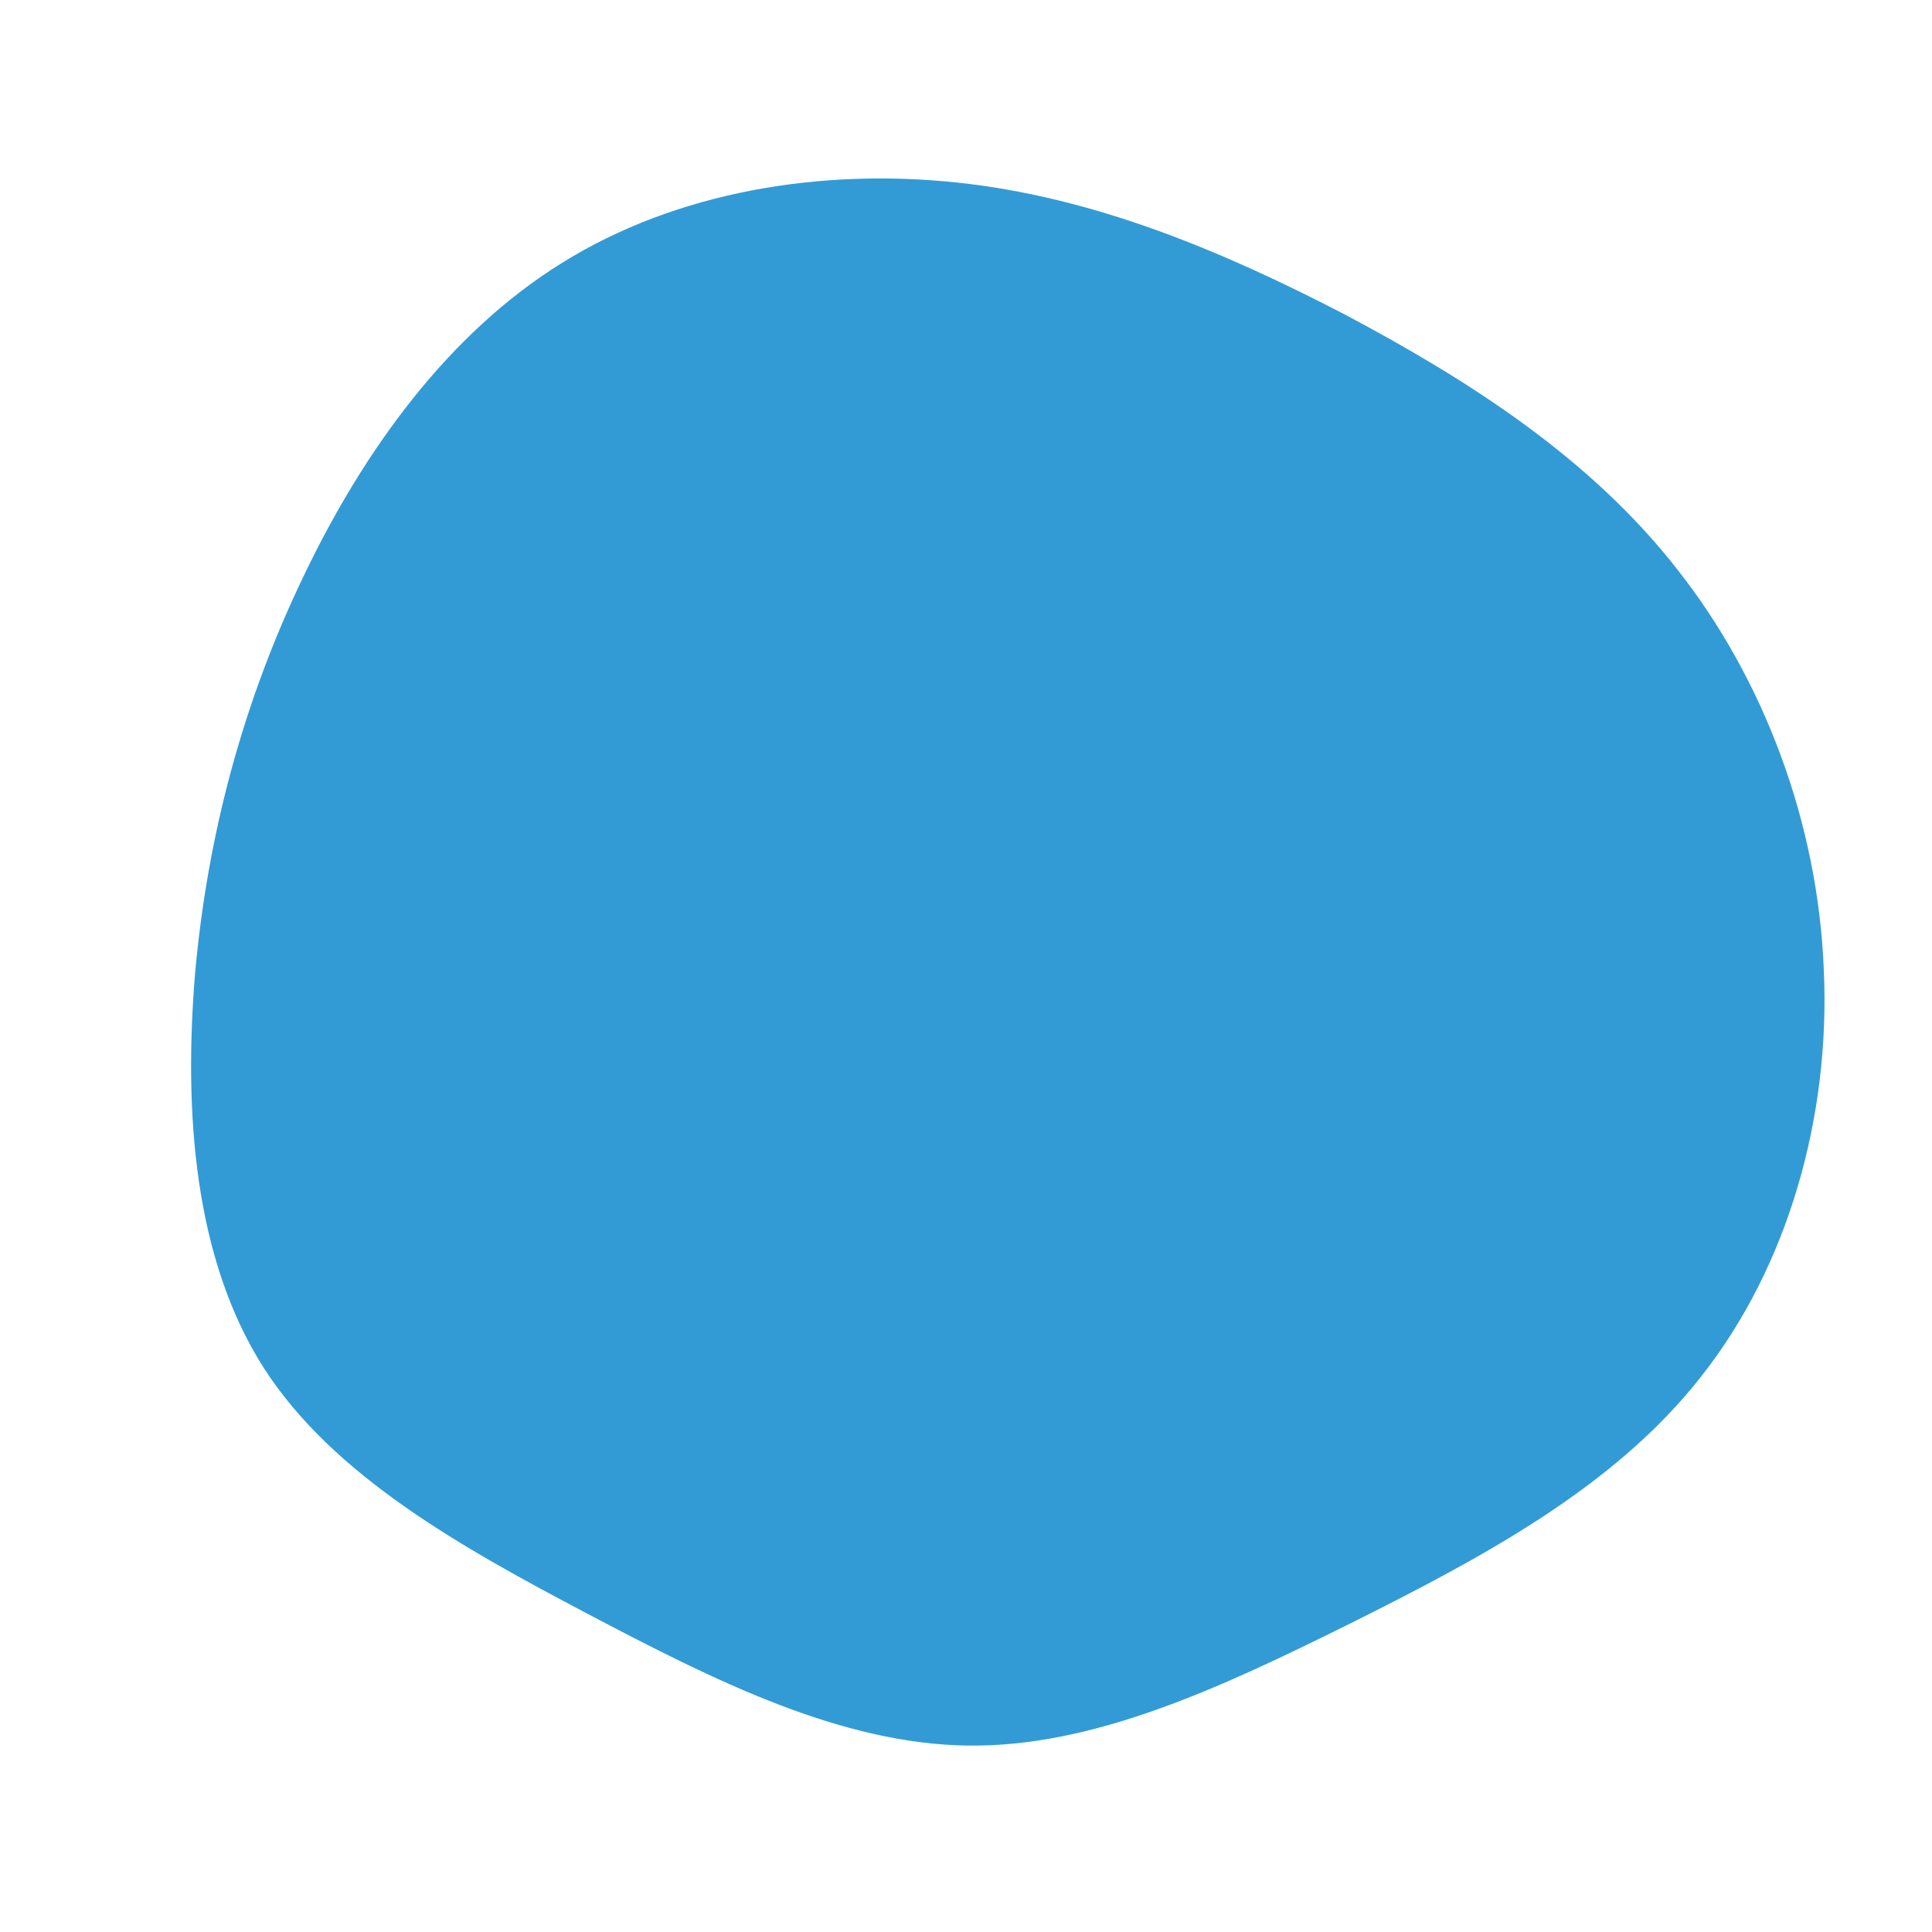 <?xml version="1.0" standalone="no"?>
<svg viewBox="0 0 200 200" xmlns="http://www.w3.org/2000/svg">
  <path fill="#329bd580" d="M39.3,-67.4C52.1,-60.6,64.6,-52.6,73.6,-41.1C82.6,-29.7,88.2,-14.8,88.8,0.4C89.5,15.6,85.1,31.1,76.1,42.5C67.1,54,53.3,61.3,39.9,68C26.4,74.7,13.2,80.9,0.1,80.7C-13,80.5,-26,74,-39.1,67.1C-52.2,60.2,-65.5,52.8,-72.7,41.6C-79.9,30.3,-81,15.2,-79.8,0.7C-78.5,-13.7,-74.8,-27.4,-68.6,-40.3C-62.4,-53.3,-53.6,-65.5,-41.8,-72.8C-29.9,-80.2,-15,-82.6,-0.9,-81.1C13.2,-79.6,26.4,-74.1,39.3,-67.4Z" transform="translate(100 100)" />
</svg>
